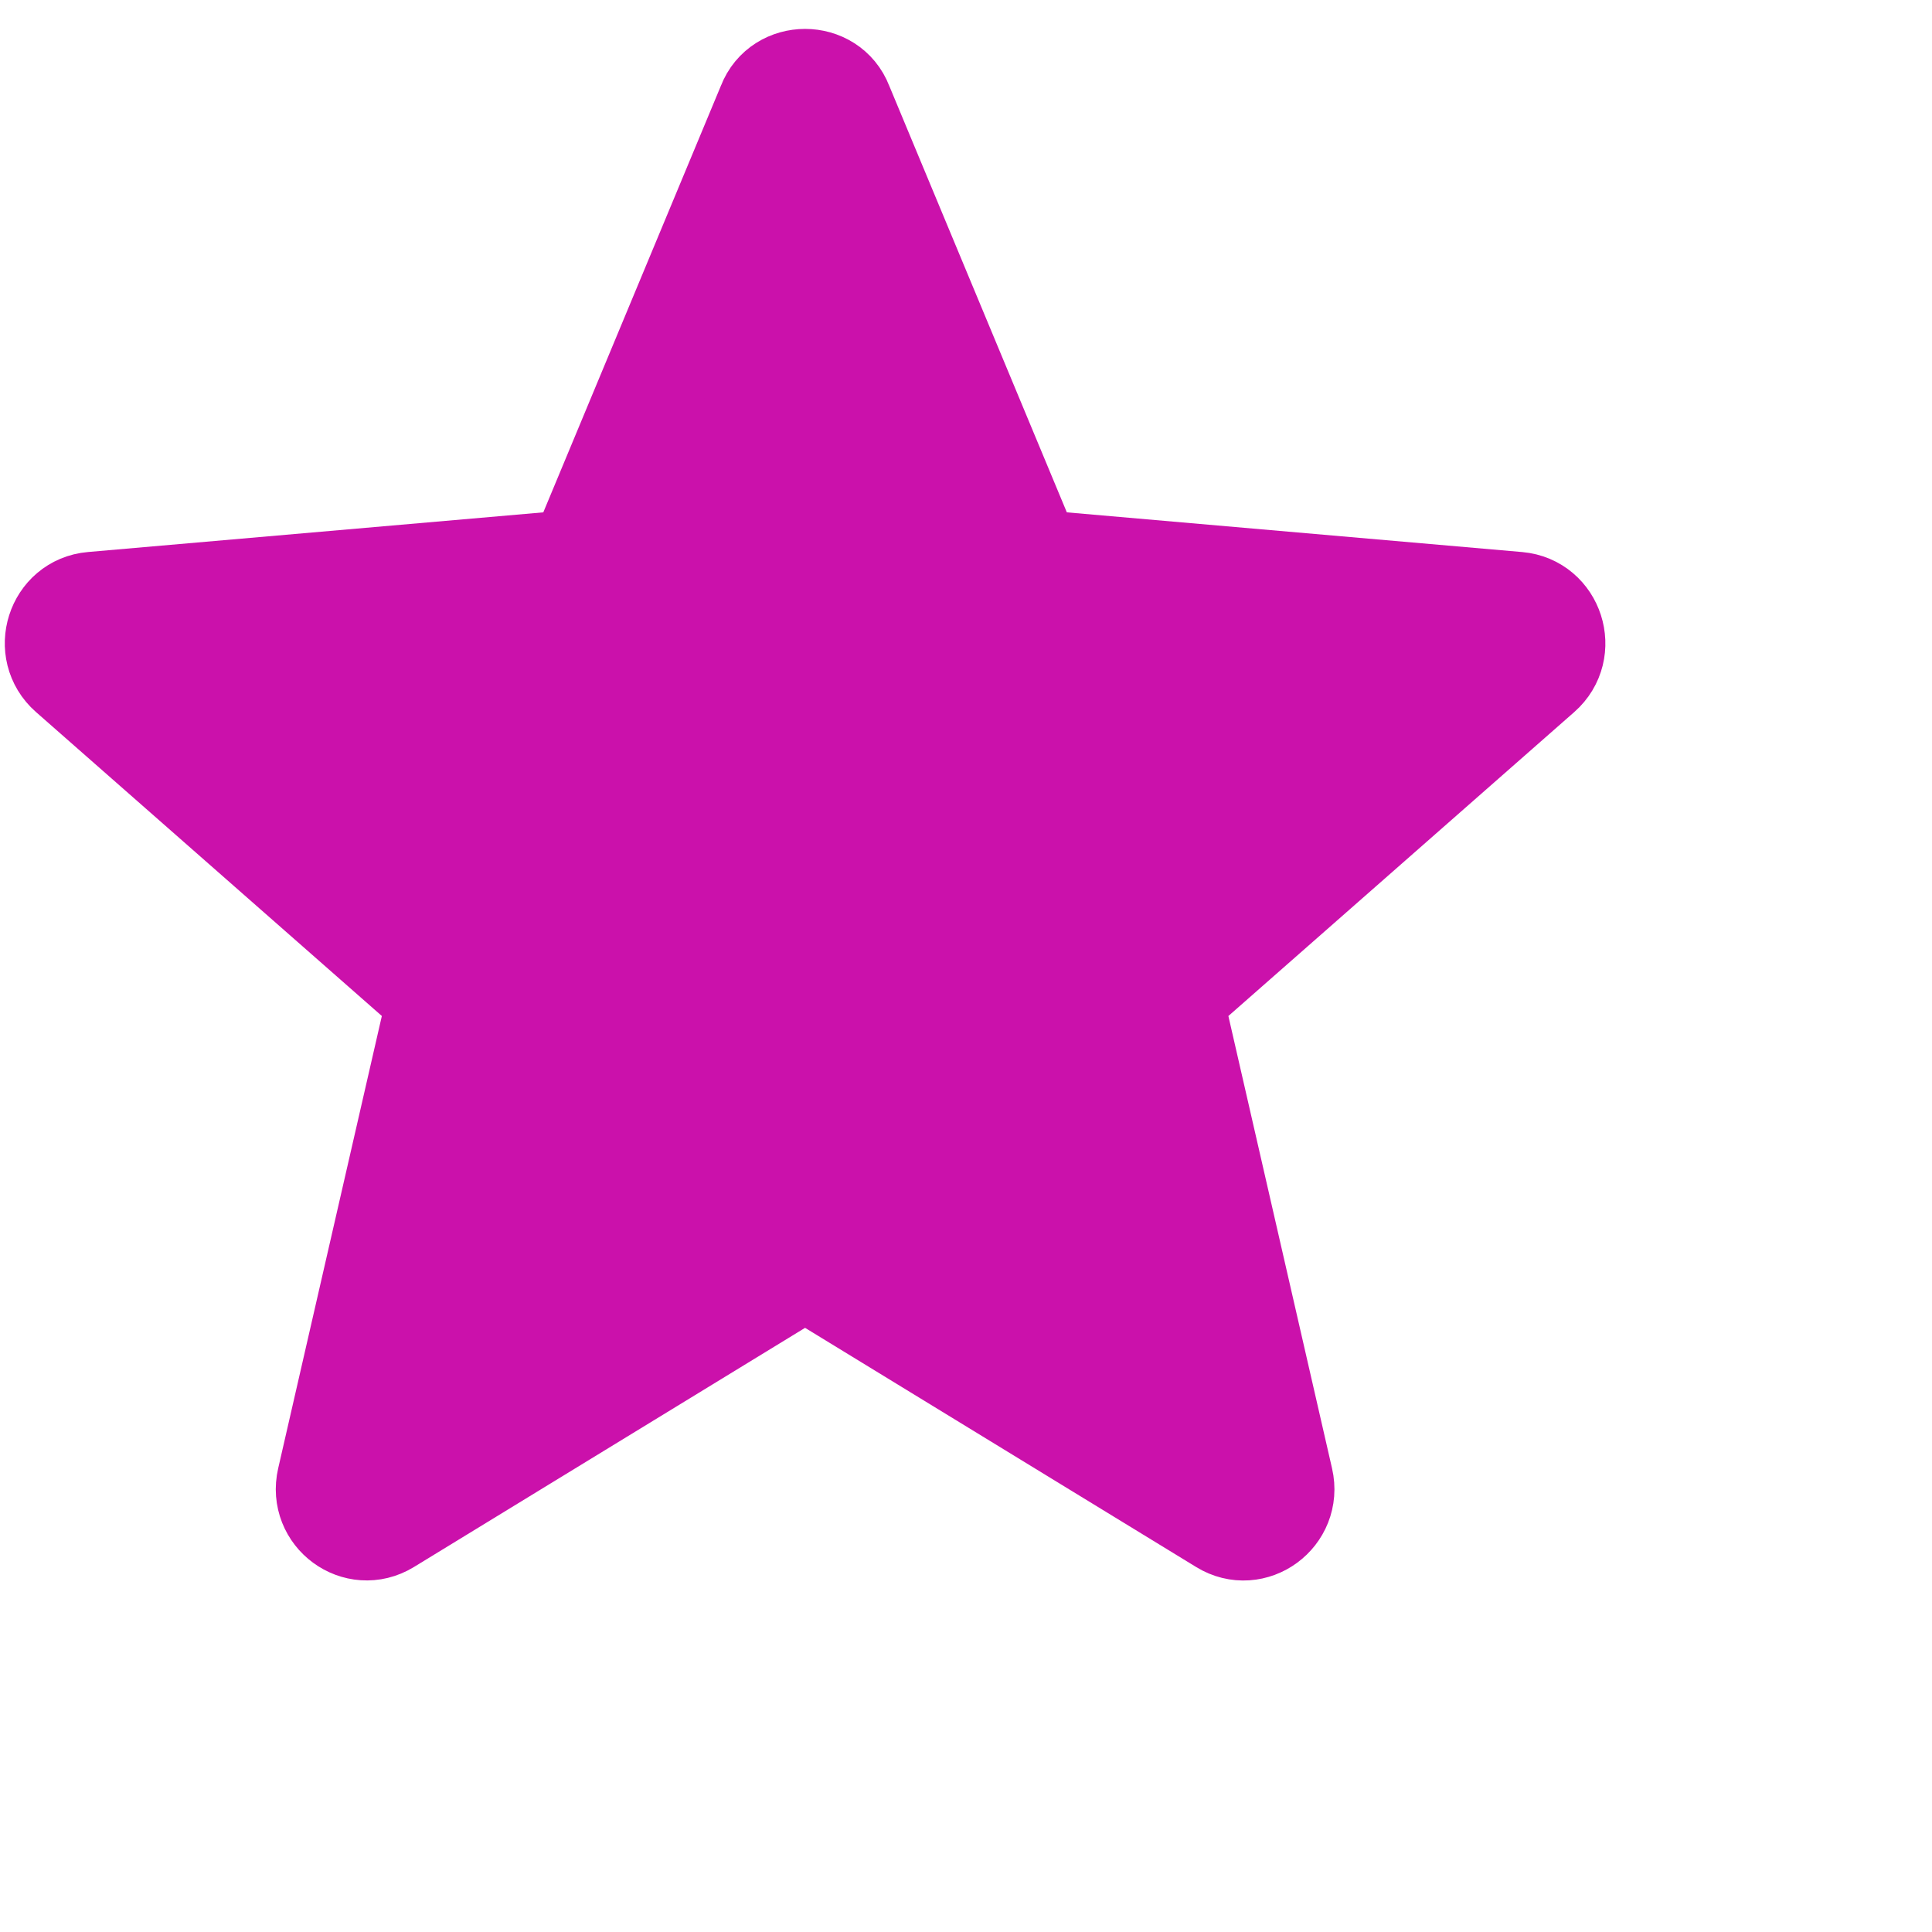 <?xml version="1.0" encoding="UTF-8" standalone="no"?>
<!-- Generator: Adobe Illustrator 19.0.0, SVG Export Plug-In . SVG Version: 6.00 Build 0)  -->

<svg
   width="40px"
   height="40px"
   fill="#b3cd34"
   version="1.1"
   id="Capa_1"
   x="0px"
   y="0px"
   viewBox="0 0 60 60"
   style="enable-background:new 0 0 60 60;"
   xml:space="preserve"
   sodipodi:docname="range__star_green.svg"
   inkscape:version="1.1 (c68e22c387, 2021-05-23)"
   xmlns:inkscape="http://www.inkscape.org/namespaces/inkscape"
   xmlns:sodipodi="http://sodipodi.sourceforge.net/DTD/sodipodi-0.dtd"
   xmlns="http://www.w3.org/2000/svg"
   xmlns:svg="http://www.w3.org/2000/svg"><defs
   id="defs906" /><sodipodi:namedview
   id="namedview904"
   pagecolor="#ffffff"
   bordercolor="#666666"
   borderopacity="1.0"
   inkscape:pageshadow="2"
   inkscape:pageopacity="0.0"
   inkscape:pagecheckerboard="0"
   showgrid="false"
   inkscape:zoom="10.1125"
   inkscape:cx="12.212608"
   inkscape:cy="14.289246"
   inkscape:window-width="1920"
   inkscape:window-height="1017"
   inkscape:window-x="-8"
   inkscape:window-y="104"
   inkscape:window-maximized="1"
   inkscape:current-layer="Capa_1" />

<g
   id="g873">
</g>
<g
   id="g875">
</g>
<g
   id="g877">
</g>
<g
   id="g879">
</g>
<g
   id="g881">
</g>
<g
   id="g883">
</g>
<g
   id="g885">
</g>
<g
   id="g887">
</g>
<g
   id="g889">
</g>
<g
   id="g891">
</g>
<g
   id="g893">
</g>
<g
   id="g895">
</g>
<g
   id="g897">
</g>
<g
   id="g899">
</g>
<g
   id="g901">
</g>
<path
   d="m 26.1,3.268 5.905,14.183 15.128,1.319 c 1.048,0.093 1.476,1.418 0.68,2.118 l -11.472,10.082 3.437,14.998 c 0.239,1.04 -0.876,1.861 -1.778,1.306 L 25.002,39.325 12.004,47.273 c -0.902,0.552 -2.014,-0.266 -1.775,-1.306 L 13.666,30.969 2.194,20.887 C 1.398,20.188 1.82,18.859 2.871,18.769 L 17.999,17.451 23.904,3.268 c 0.378,-0.985 1.819,-0.985 2.196,0 z"
   style="clip-rule:evenodd;fill:#cb11ab;fill-rule:evenodd;stroke:#cb11ab;stroke-width:3.263"
   id="path1043" /></svg>
